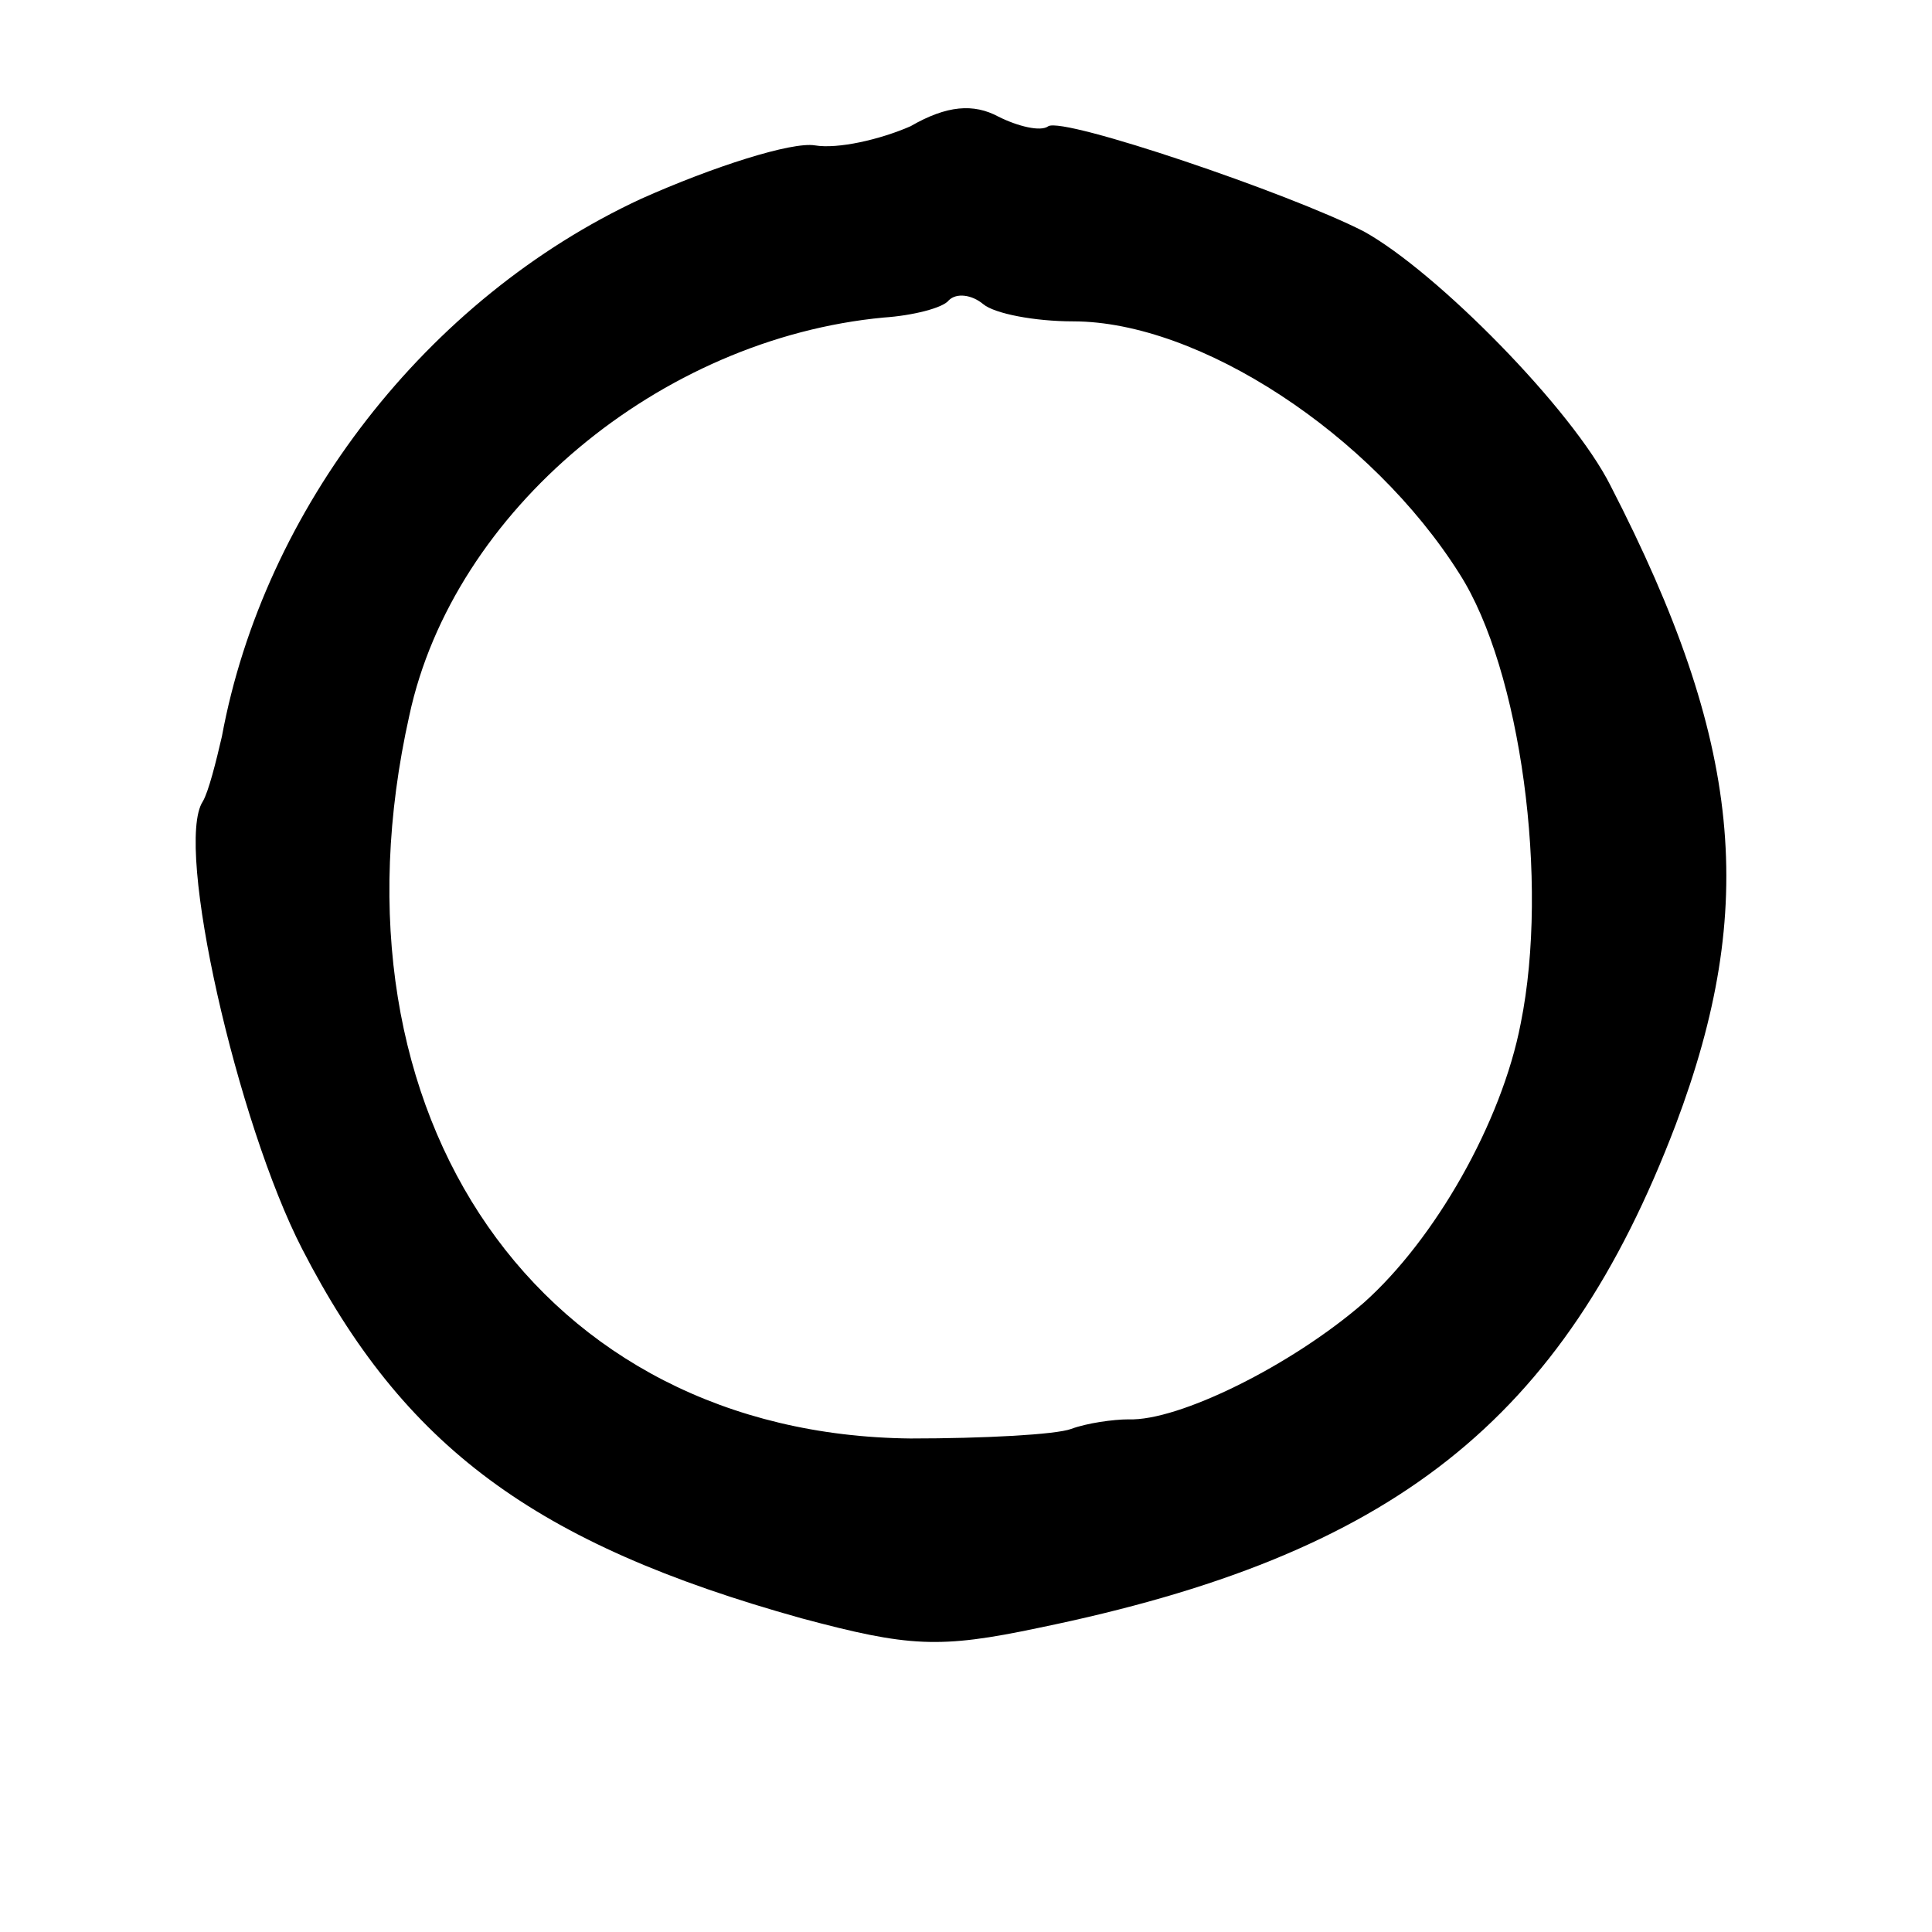 <?xml version="1.0" standalone="no"?>
<!DOCTYPE svg PUBLIC "-//W3C//DTD SVG 20010904//EN"
 "http://www.w3.org/TR/2001/REC-SVG-20010904/DTD/svg10.dtd">
<svg version="1.0" xmlns="http://www.w3.org/2000/svg"
 width="101pt" height="101pt" viewBox="0 0 101 101"
 preserveAspectRatio="xMidYMid meet">
<g transform="translate(0,101) scale(0.1,-0.1)"
fill="#000000" stroke="none">
<path d="M476 944 c-16 -7 -38 -12 -50 -10 -12 2 -53 -11 -91 -28 -112 -52
-197 -162 -219 -281 -3 -13 -7 -29 -10 -34 -15 -23 18 -168 52 -234 53 -103
121 -154 261 -193 56 -15 72 -16 124 -5 185 38 274 108 333 263 43 114 35 200
-34 334 -20 40 -91 112 -129 133 -39 20 -157 60 -165 55 -4 -3 -16 0 -26 5
-13 7 -27 6 -46 -5z m85 -102 c66 0 156 -59 202 -132 32 -50 47 -161 32 -235
-10 -52 -45 -113 -82 -146 -38 -33 -97 -62 -123 -61 -8 0 -22 -2 -30 -5 -8 -3
-46 -5 -84 -5 -193 2 -309 168 -262 378 23 107 131 197 248 208 15 1 31 5 34
9 4 4 12 3 18 -2 6 -5 27 -9 47 -9z"/>
</g>
</svg>
